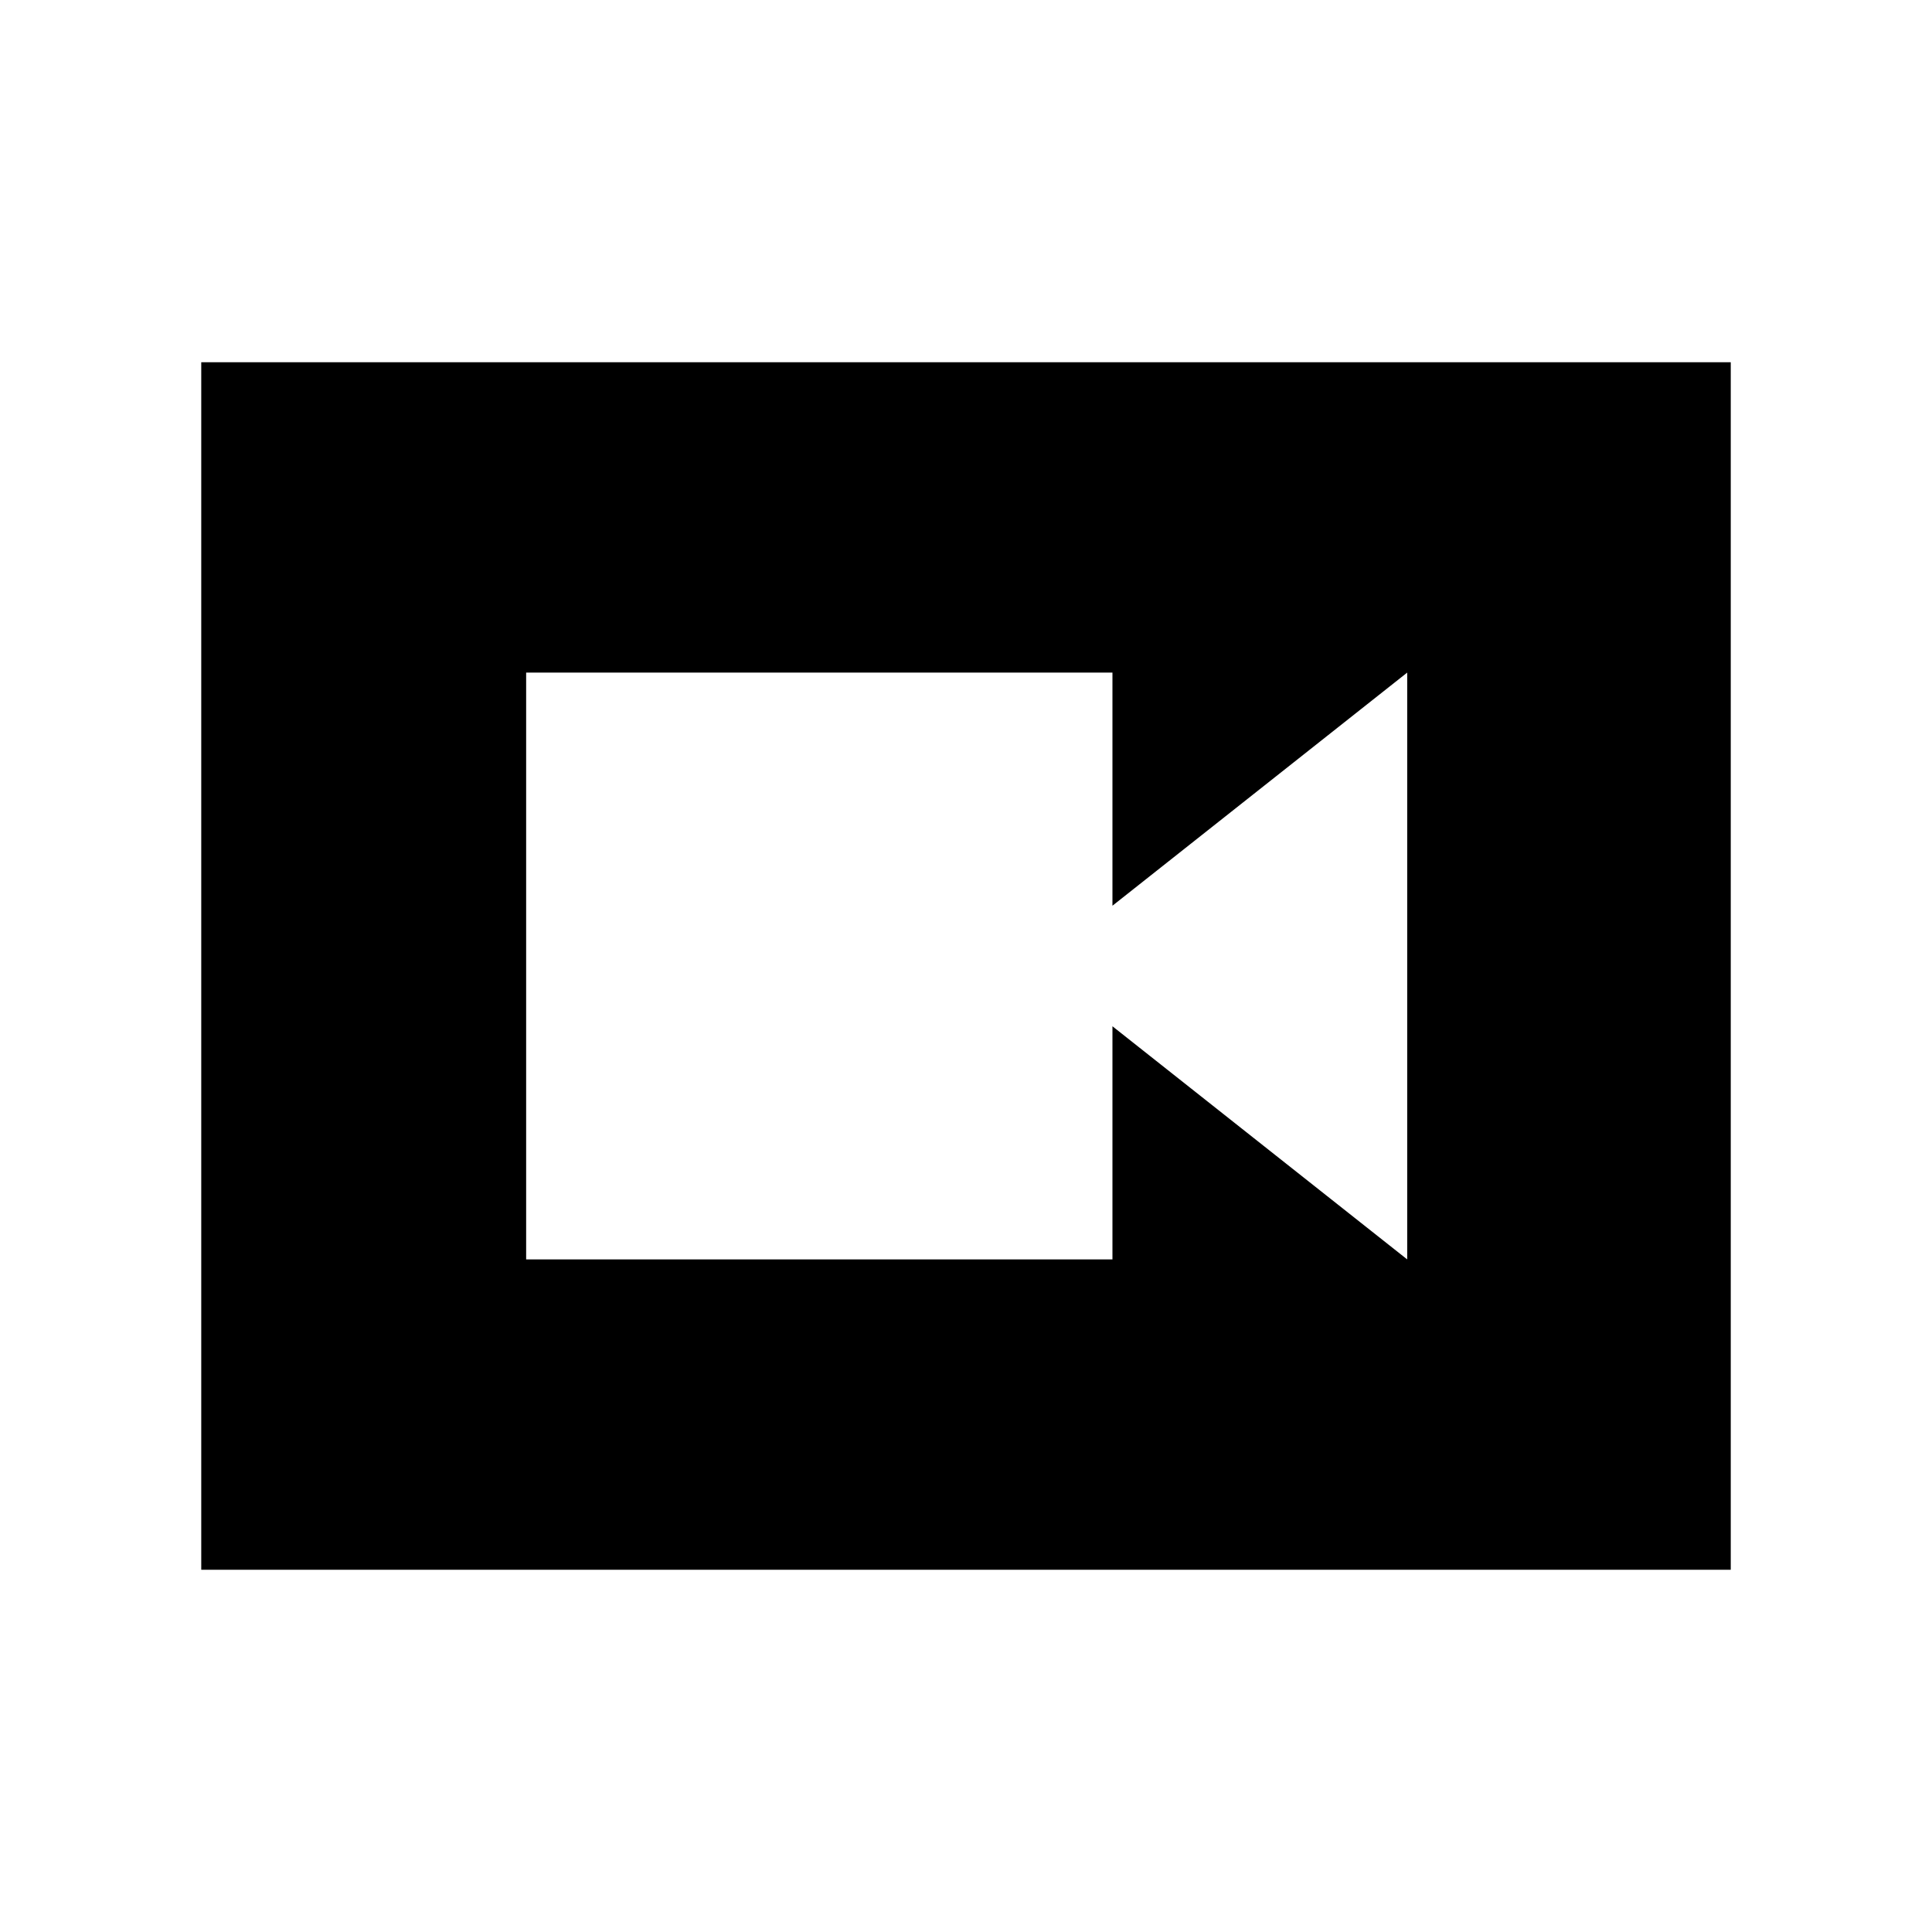 <svg xmlns="http://www.w3.org/2000/svg" height="40" viewBox="0 -960 960 960" width="40"><path d="M261.44-334.21h291.33v-115.84l146.46 115.84v-291.58L552.77-509.95v-115.84H261.44v291.58ZM100-180v-600h760v600H100Z"/></svg>